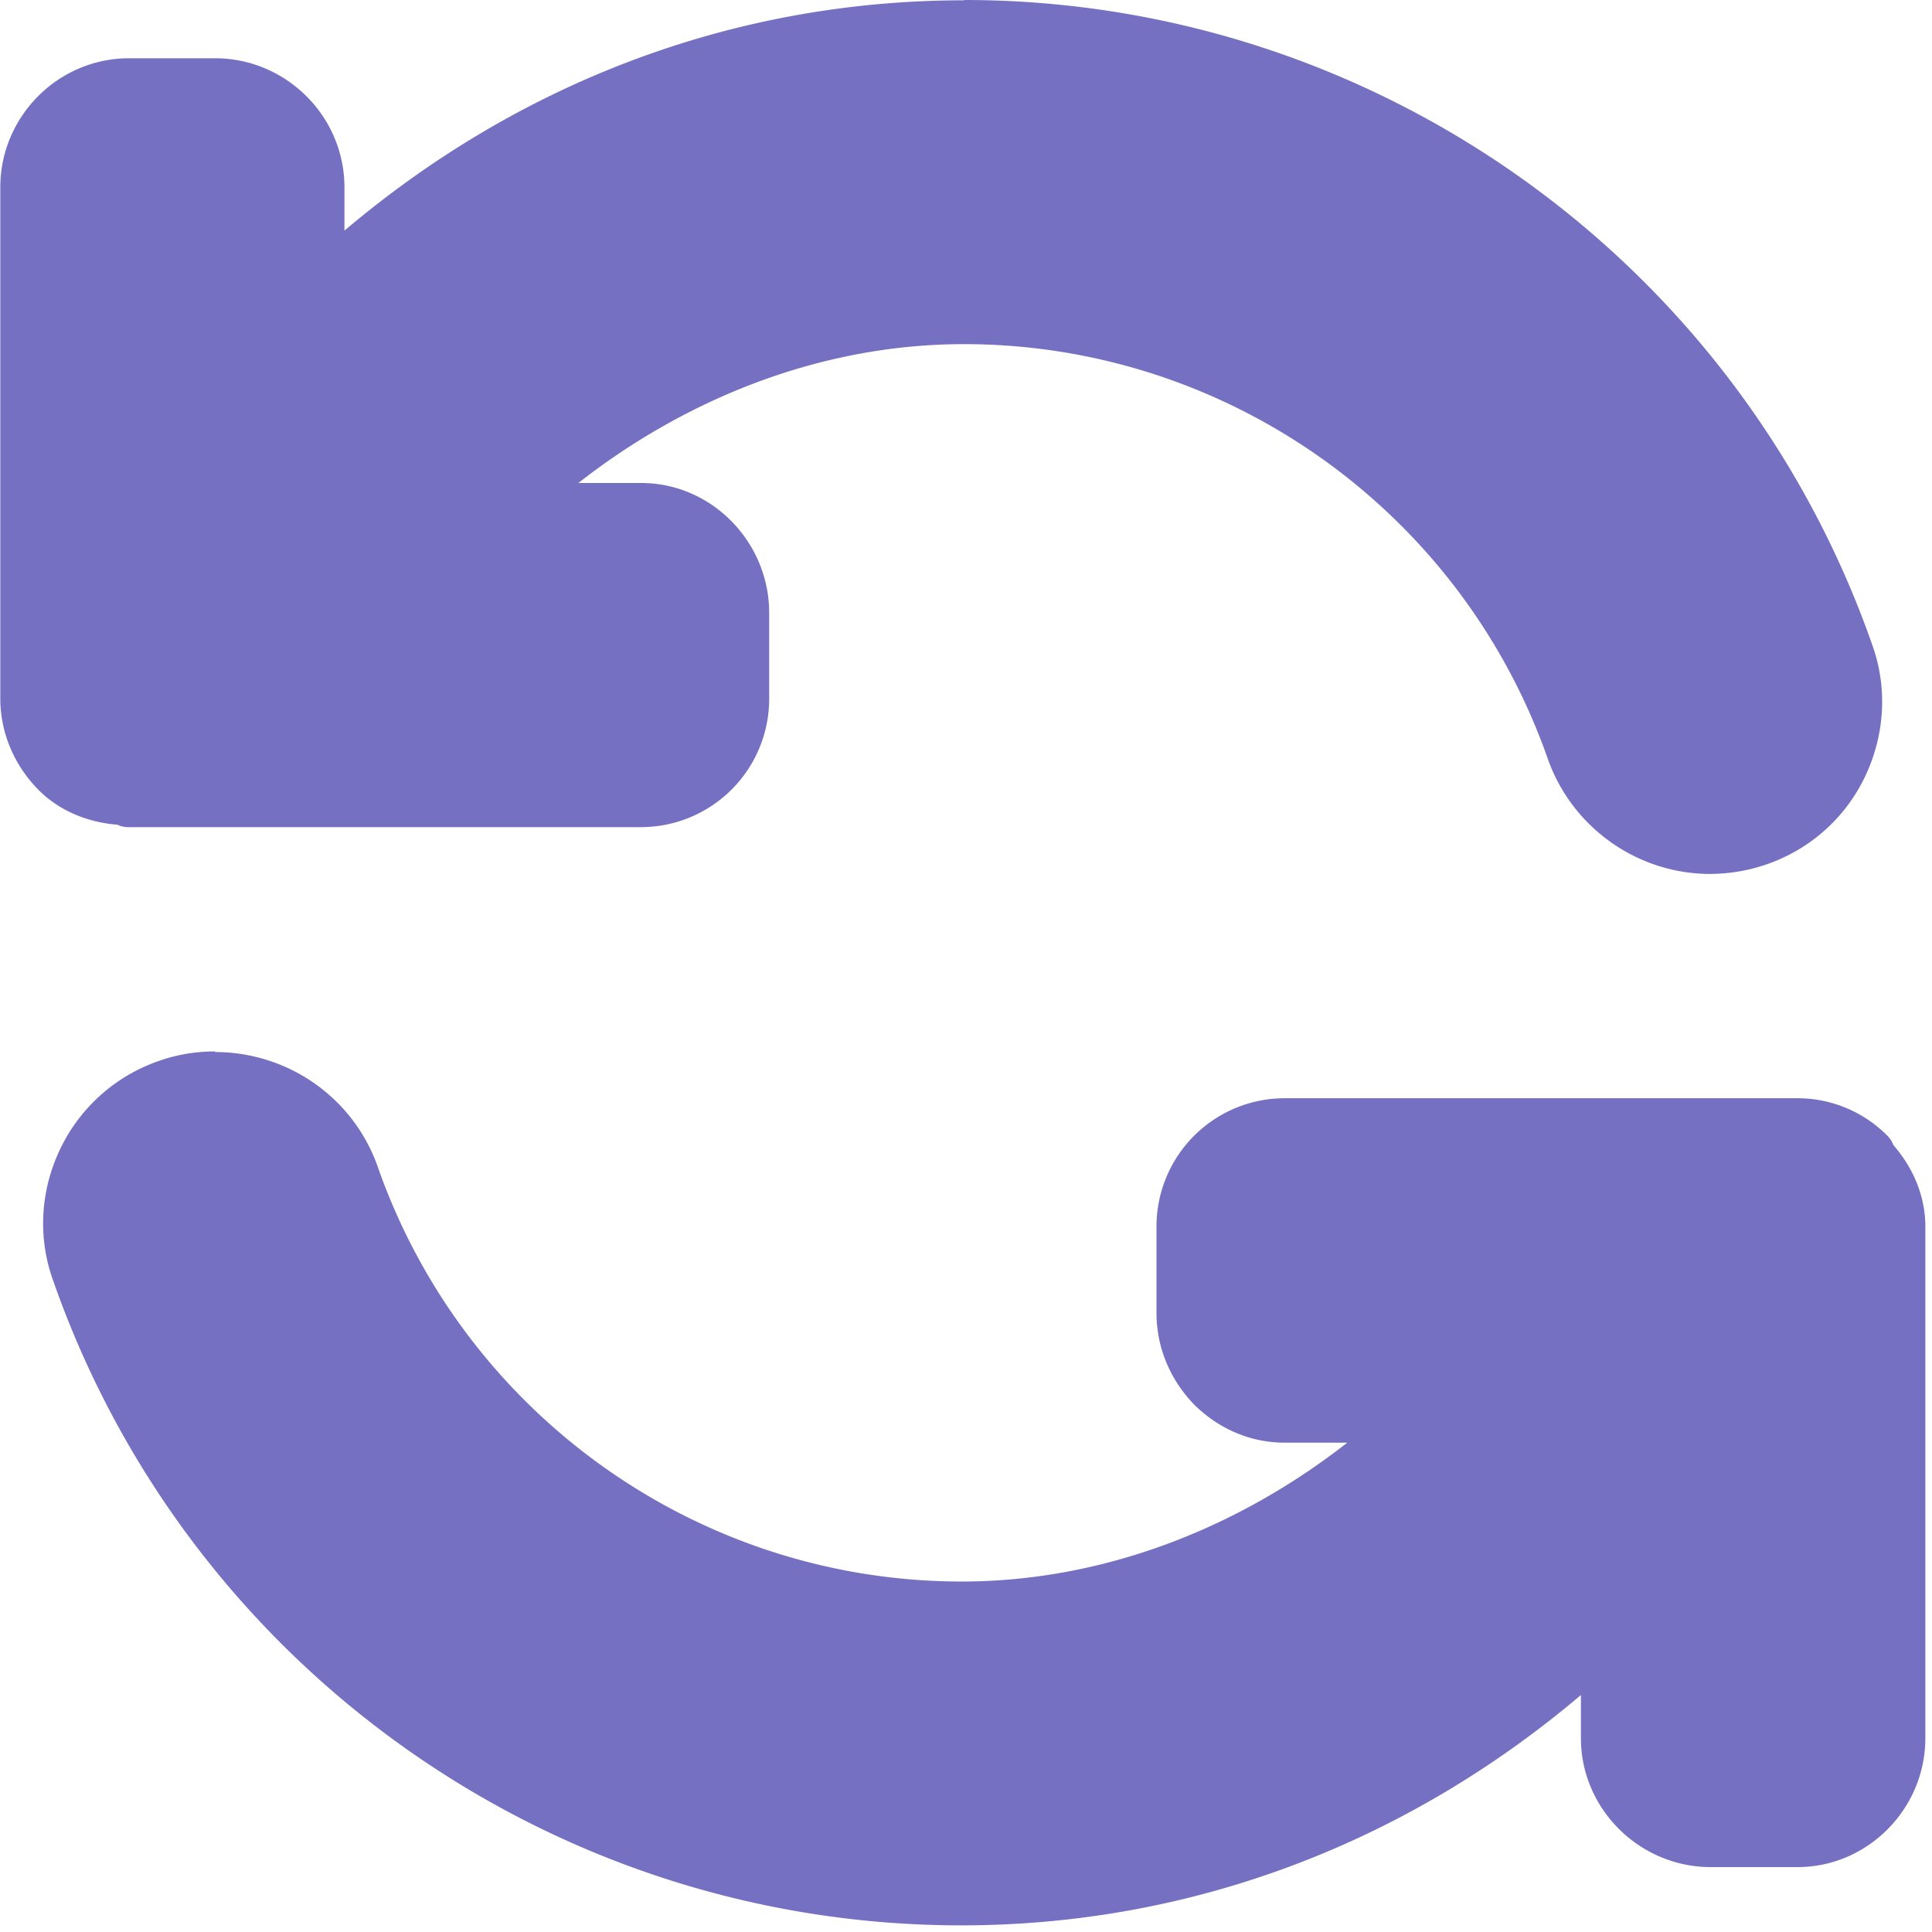 <svg viewBox="0 0 64 64" xmlns="http://www.w3.org/2000/svg"><path d="m31.94.01c-7.67 0-14.77 2.75-20.53 7.63v-1.44c0-2.35-1.94-4.27-4.28-4.27h-2.87c-2.36.01-4.25 1.95-4.25 4.27v16.94c0 1.13.46 2.2 1.24 3 .7.72 1.65 1.1 2.64 1.18a.85.85 0 0 0 .37.08h16.98a4.25 4.25 0 0 0 4.24-4.24v-2.86c0-2.34-1.9-4.3-4.24-4.3h-2.08c3.6-2.82 8.07-4.6 12.77-4.6 8.7 0 16.46 5.52 19.34 13.73.8 2.28 2.97 3.82 5.38 3.82a5.8 5.8 0 0 0 1.88-.32c1.44-.5 2.6-1.54 3.25-2.9s.76-2.93.24-4.37c-4.47-12.78-16.55-21.36-30.08-21.36zm-24.81 34.82c-.63 0-1.27.1-1.88.32-1.44.5-2.6 1.55-3.25 2.9-.66 1.37-.76 2.93-.24 4.37 4.47 12.78 16.54 21.36 30.08 21.36 7.67 0 14.77-2.75 20.53-7.63v1.43c0 2.35 1.95 4.27 4.3 4.27h2.87c2.35 0 4.24-1.95 4.24-4.27v-16.95c0-1-.4-1.94-1.06-2.7a.85.85 0 0 0 0 0 .85.85 0 0 0 -.19-.3 4.19 4.19 0 0 0 -3-1.25h-16.98a4.25 4.25 0 0 0 -4.24 4.24v2.87c0 1.13.44 2.2 1.24 3.03.8.8 1.86 1.27 3 1.27h2.08c-3.6 2.82-8.07 4.6-12.77 4.6-8.7 0-16.46-5.52-19.34-13.72-.8-2.3-2.97-3.82-5.4-3.82z" fill="#7670c2"/></svg>